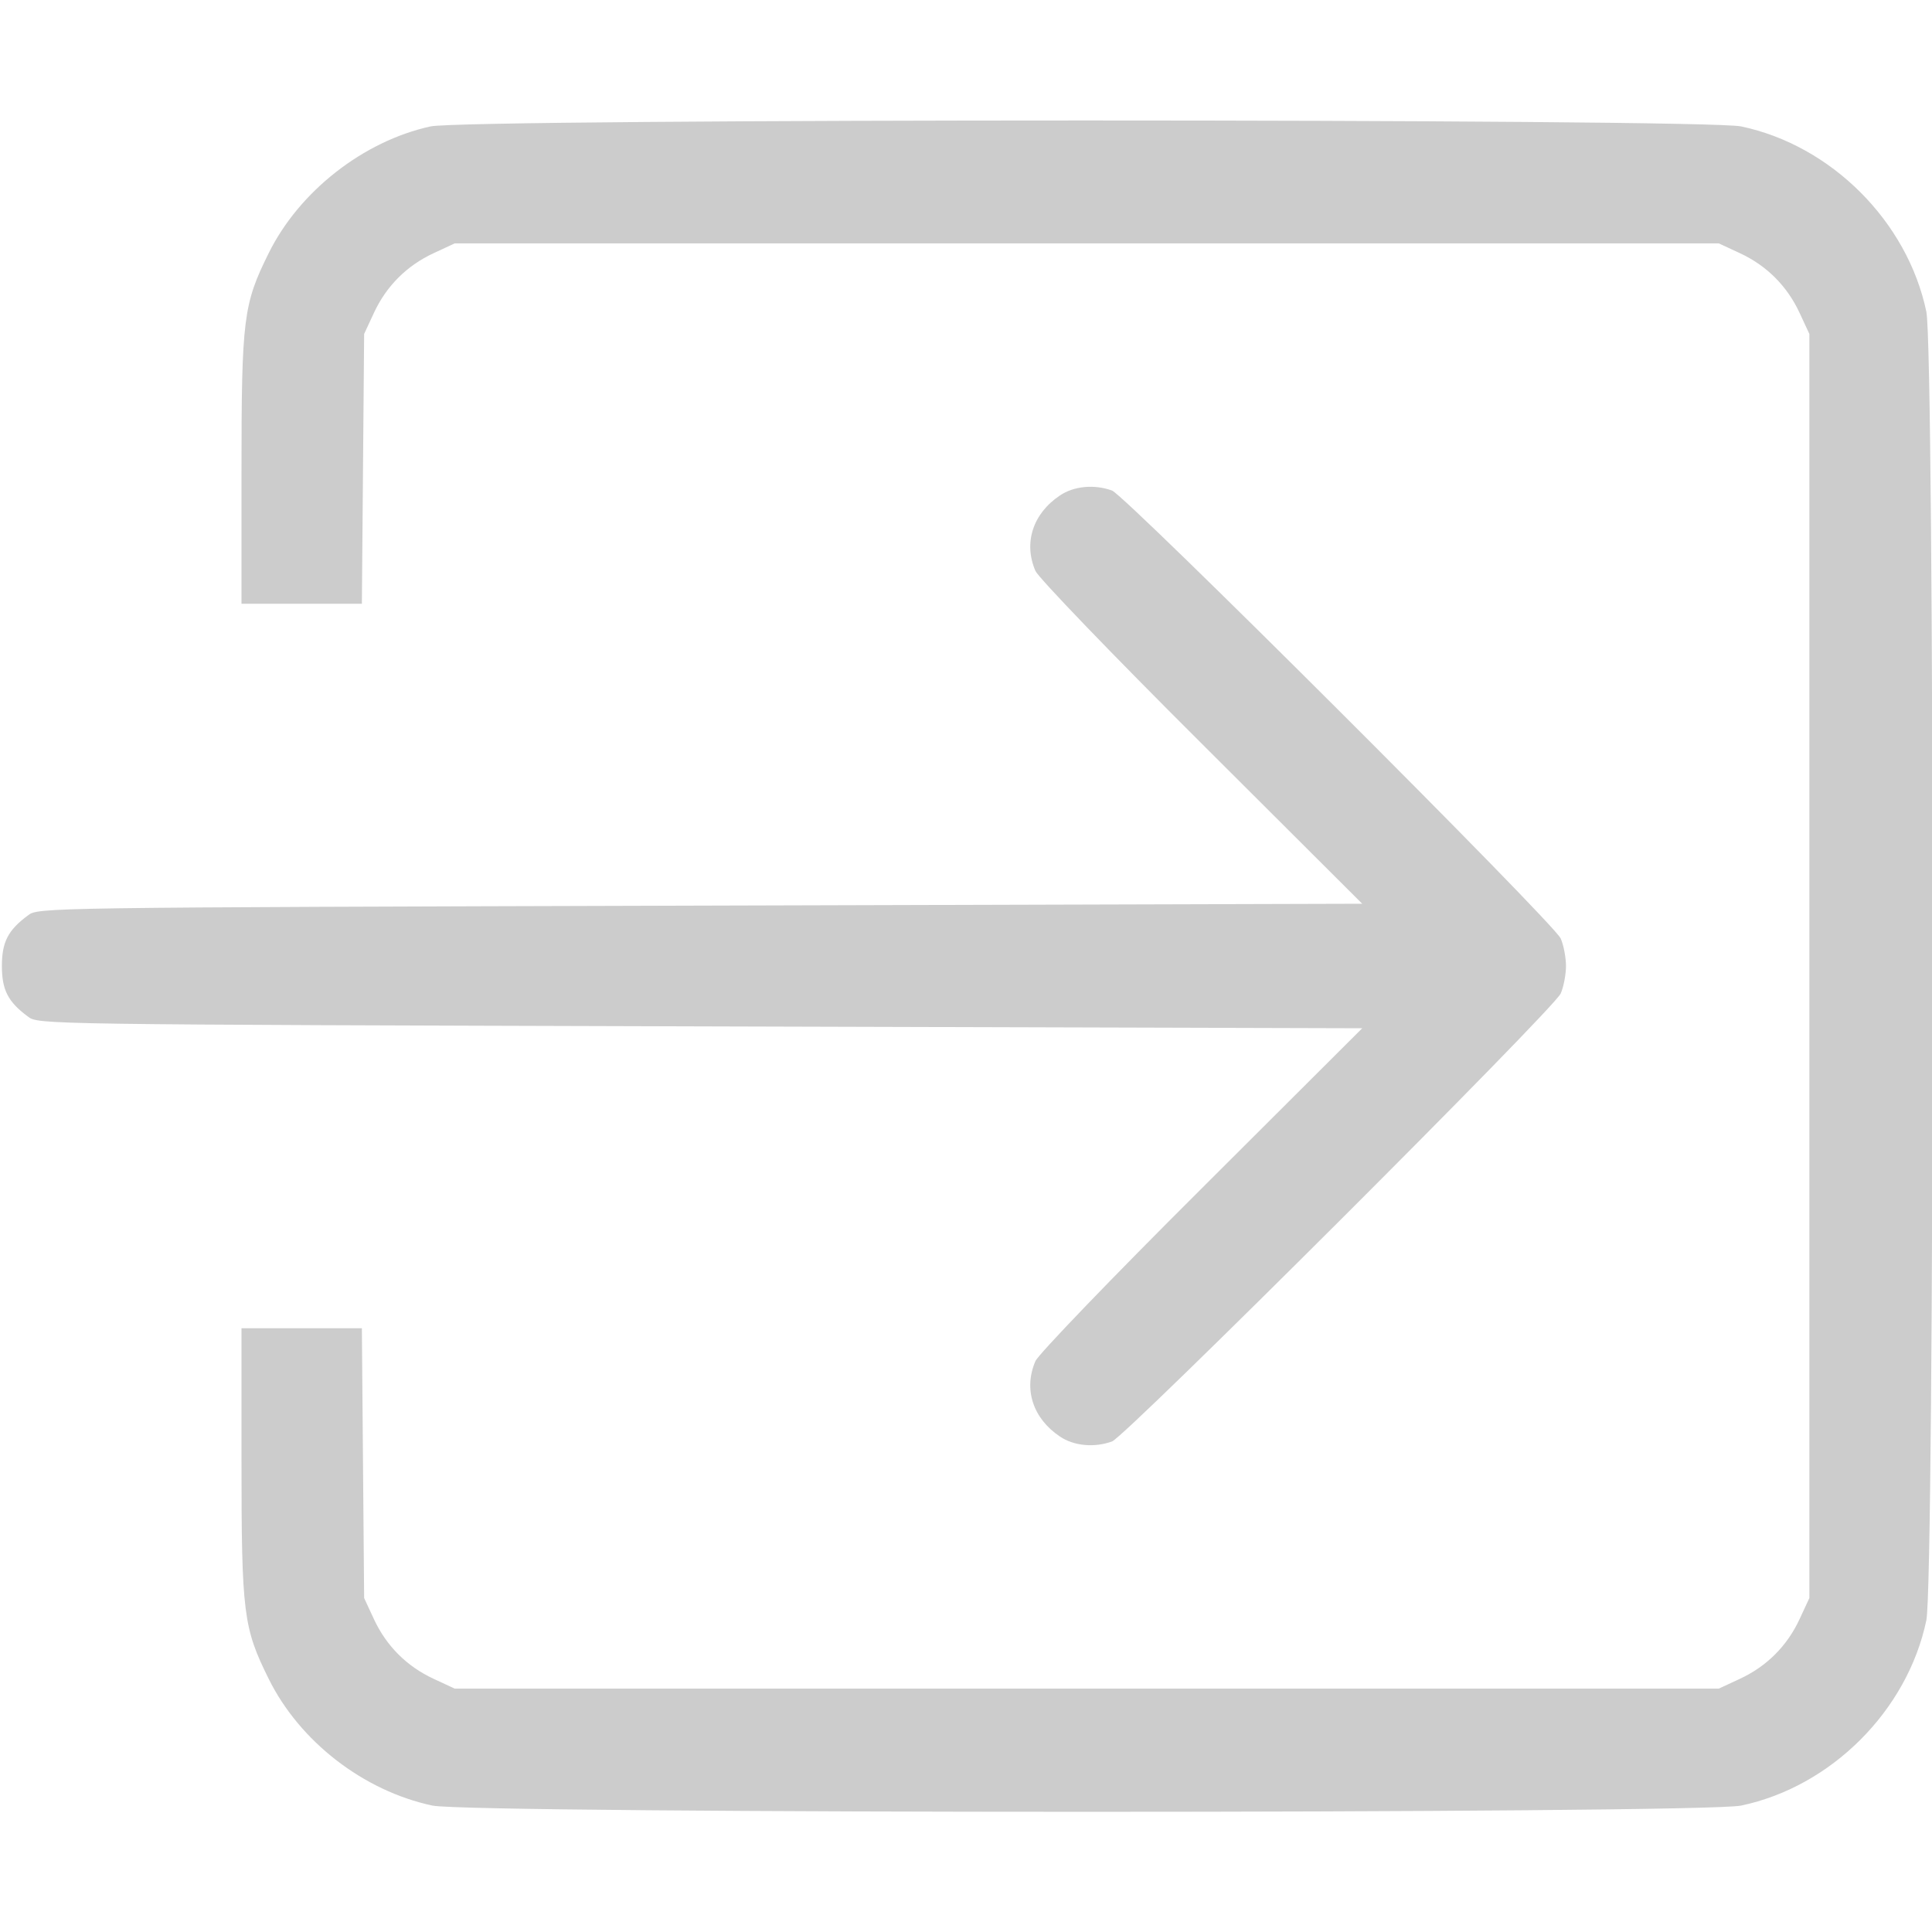 <?xml version="1.0" standalone="no"?>
<!DOCTYPE svg PUBLIC "-//W3C//DTD SVG 20010904//EN"
 "http://www.w3.org/TR/2001/REC-SVG-20010904/DTD/svg10.dtd">
<svg version="1.0" xmlns="http://www.w3.org/2000/svg"
 width="512pt" height="512pt" viewBox="0 0 512 512"
 preserveAspectRatio="xMidYMid meet">

<g transform="translate(0,512) scale(0.1,-0.1)"
fill="#cccccc" stroke="none">
<path d="M1141 4785 c-178 -39 -348 -172 -429 -336 -67 -135 -72 -173 -72
-576 l0 -353 160 0 159 0 3 358 3 357 26 56 c33 71 87 125 158 158 l56 26
1675 0 1675 0 56 -26 c71 -33 125 -87 158 -158 l26 -56 0 -1675 0 -1675 -26
-56 c-33 -71 -87 -125 -158 -158 l-56 -26 -1675 0 -1675 0 -56 26 c-71 33
-125 87 -158 158 l-26 56 -3 357 -3 358 -159 0 -160 0 0 -352 c0 -404 5 -442
72 -577 82 -166 251 -297 434 -336 104 -22 3364 -22 3468 0 239 50 441 252
491 491 22 104 22 3364 0 3468 -50 239 -252 441 -491 491 -100 21 -3374 21
-3473 0z"/>
<path d="M2809 3807 c-72 -48 -97 -126 -65 -200 8 -18 200 -218 440 -457 l426
-425 -1754 -5 c-1753 -5 -1755 -5 -1782 -26 -53 -39 -69 -71 -69 -134 0 -63
16 -95 69 -134 27 -21 29 -21 1782 -26 l1754 -5 -426 -425 c-240 -239 -432
-439 -440 -457 -32 -74 -7 -152 65 -200 37 -25 91 -30 138 -13 37 14 1171
1146 1189 1187 8 18 14 51 14 73 0 22 -6 55 -14 73 -18 41 -1152 1173 -1189
1187 -47 17 -101 12 -138 -13z"/>
</g>
</svg>
